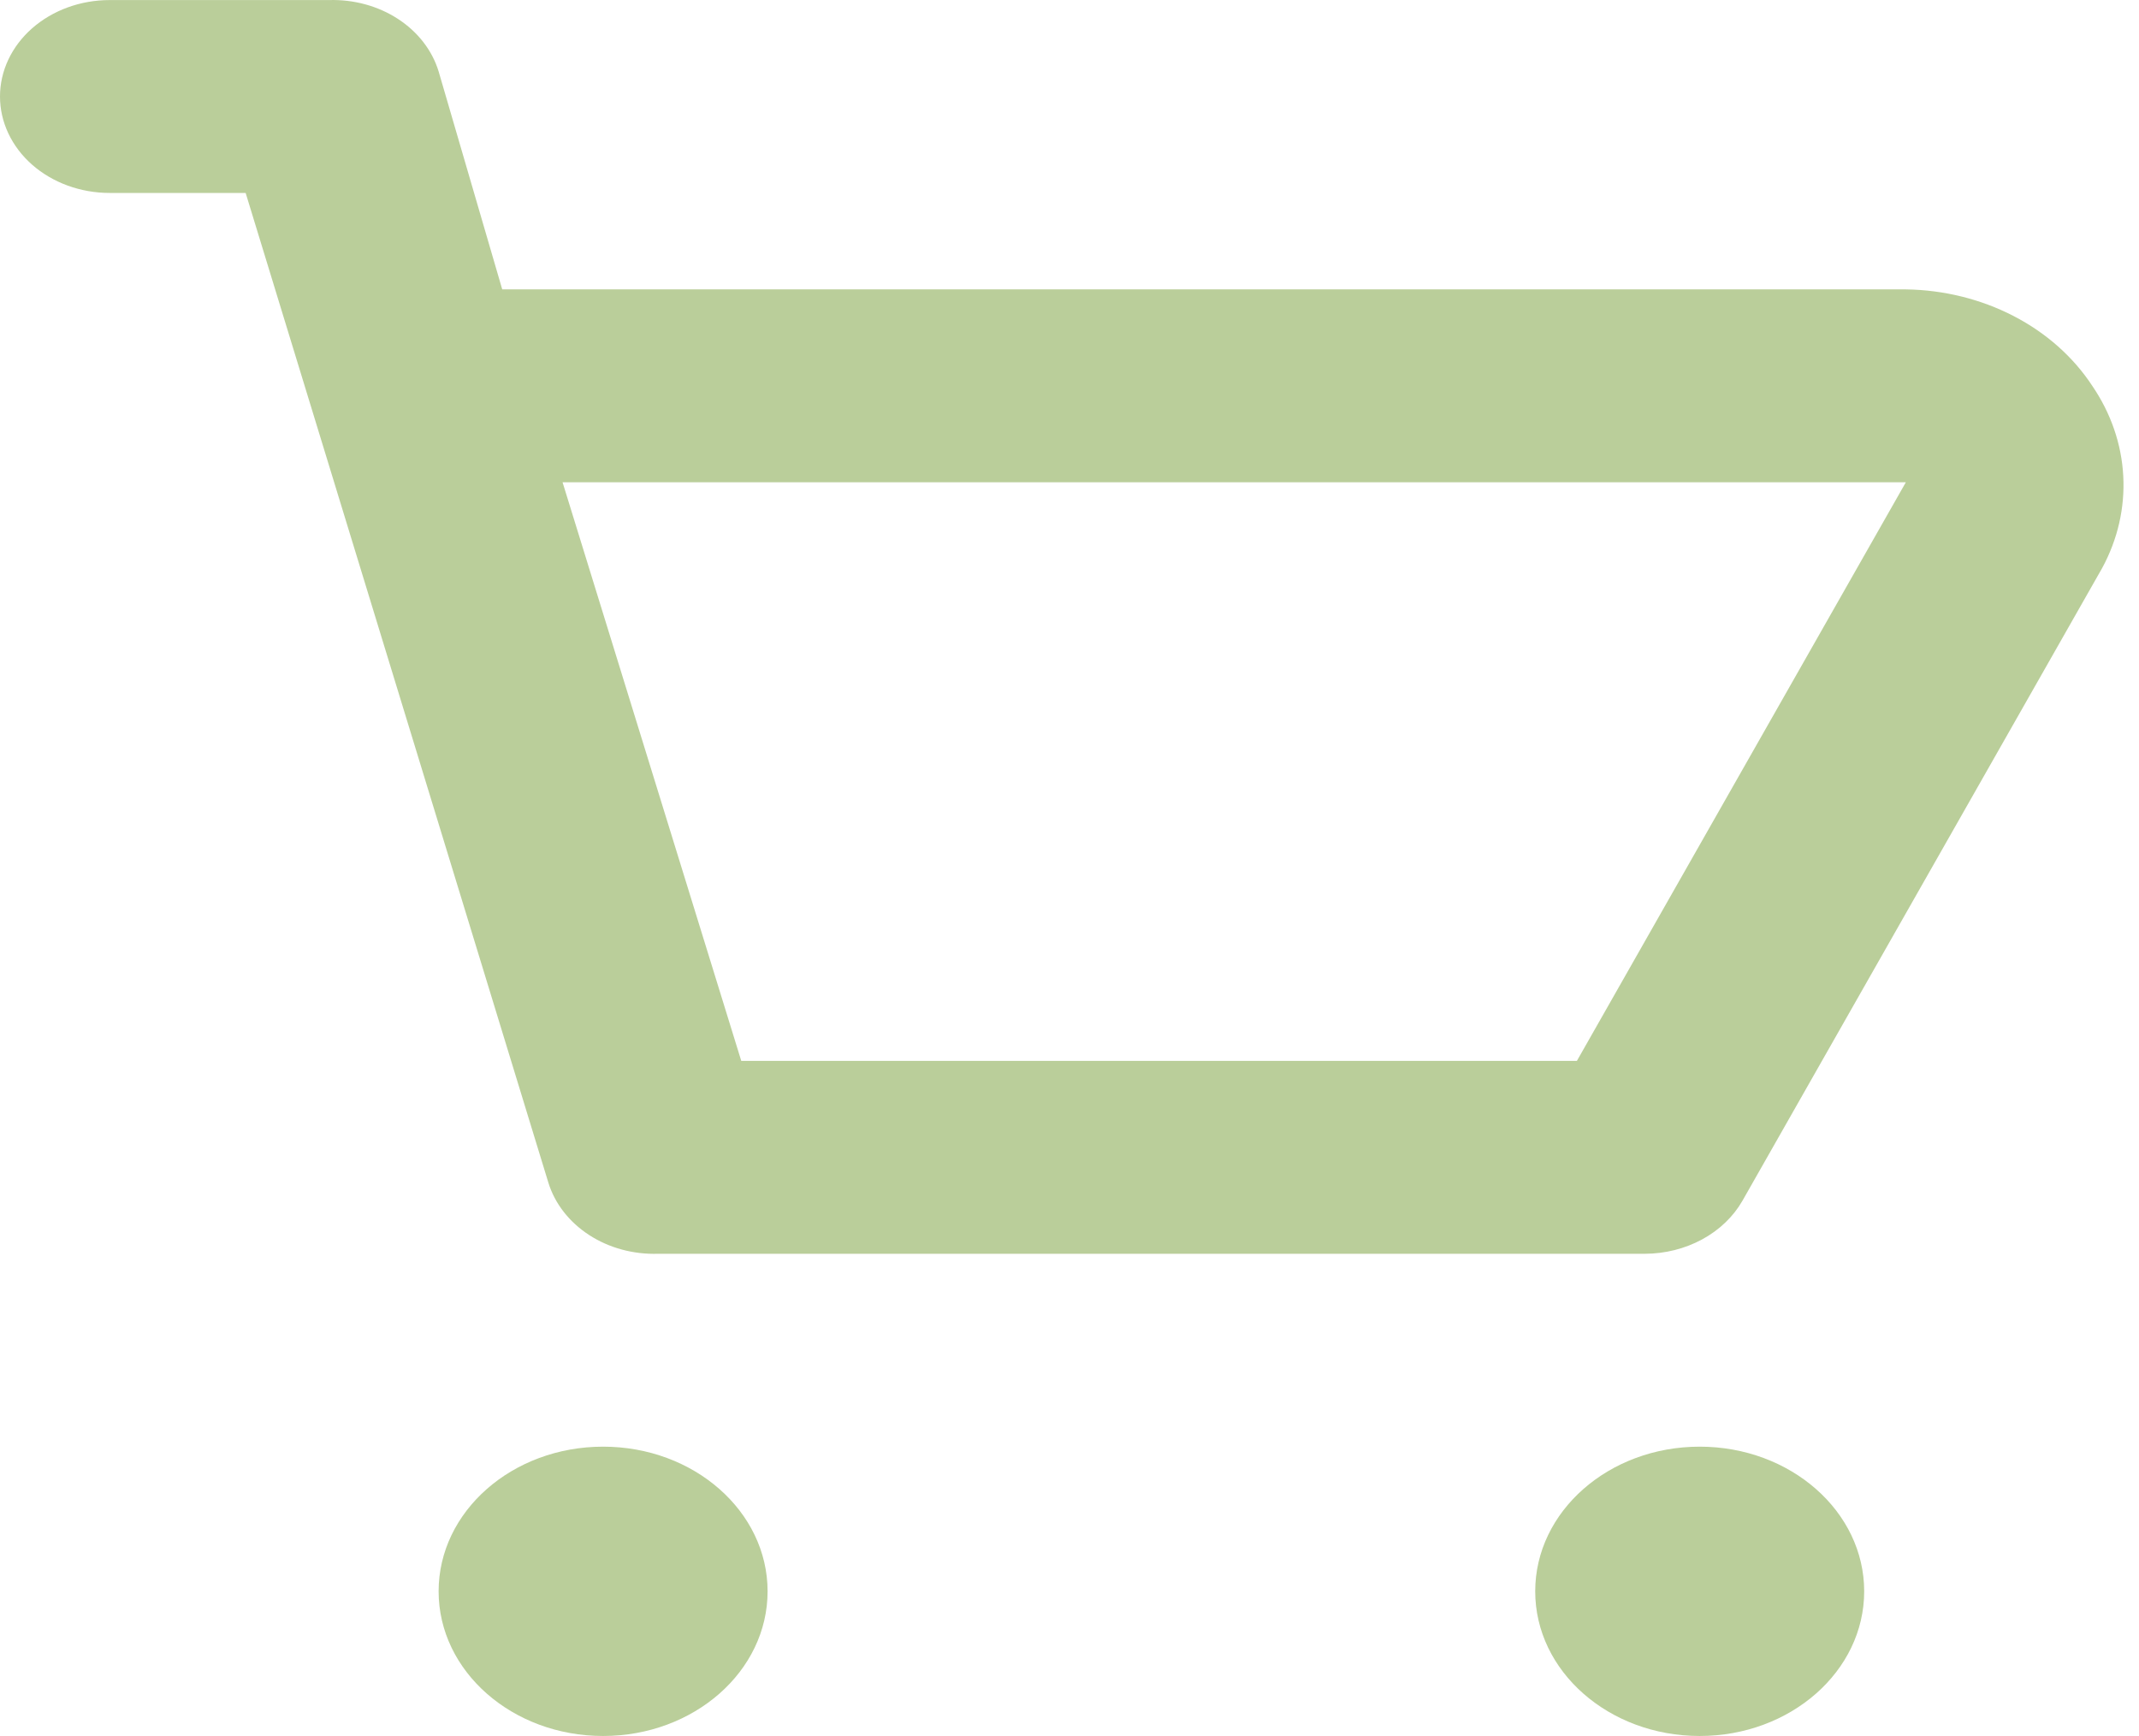 <svg width="69" height="56" viewBox="0 0 69 56" fill="none" xmlns="http://www.w3.org/2000/svg">
<path d="M67.492 12.446C66.881 11.514 66.006 10.738 64.952 10.193C63.898 9.648 62.701 9.352 61.479 9.335H16.201L14.149 2.304C13.942 1.625 13.48 1.028 12.837 0.61C12.195 0.192 11.411 -0.022 10.612 0.002H3.537C2.599 0.002 1.7 0.33 1.036 0.913C0.373 1.496 0 2.288 0 3.113C0 3.938 0.373 4.729 1.036 5.313C1.7 5.896 2.599 6.224 3.537 6.224H7.924L17.687 38.143C17.894 38.821 18.357 39.418 18.999 39.836C19.641 40.255 20.425 40.469 21.224 40.445H53.06C53.713 40.443 54.353 40.282 54.909 39.98C55.465 39.678 55.914 39.247 56.208 38.734L67.811 18.326C68.314 17.399 68.548 16.377 68.492 15.351C68.437 14.325 68.093 13.327 67.492 12.446ZM50.867 34.223H23.912L18.147 15.557H61.479L50.867 34.223Z" fill="#BACE9A"/>
<path d="M19.455 56C22.386 56 24.761 53.911 24.761 51.334C24.761 48.756 22.386 46.667 19.455 46.667C16.525 46.667 14.149 48.756 14.149 51.334C14.149 53.911 16.525 56 19.455 56Z" fill="#BACE9A"/>
<path d="M54.829 56C57.759 56 60.135 53.911 60.135 51.334C60.135 48.756 57.759 46.667 54.829 46.667C51.898 46.667 49.523 48.756 49.523 51.334C49.523 53.911 51.898 56 54.829 56Z" fill="#BACE9A"/>
</svg>
